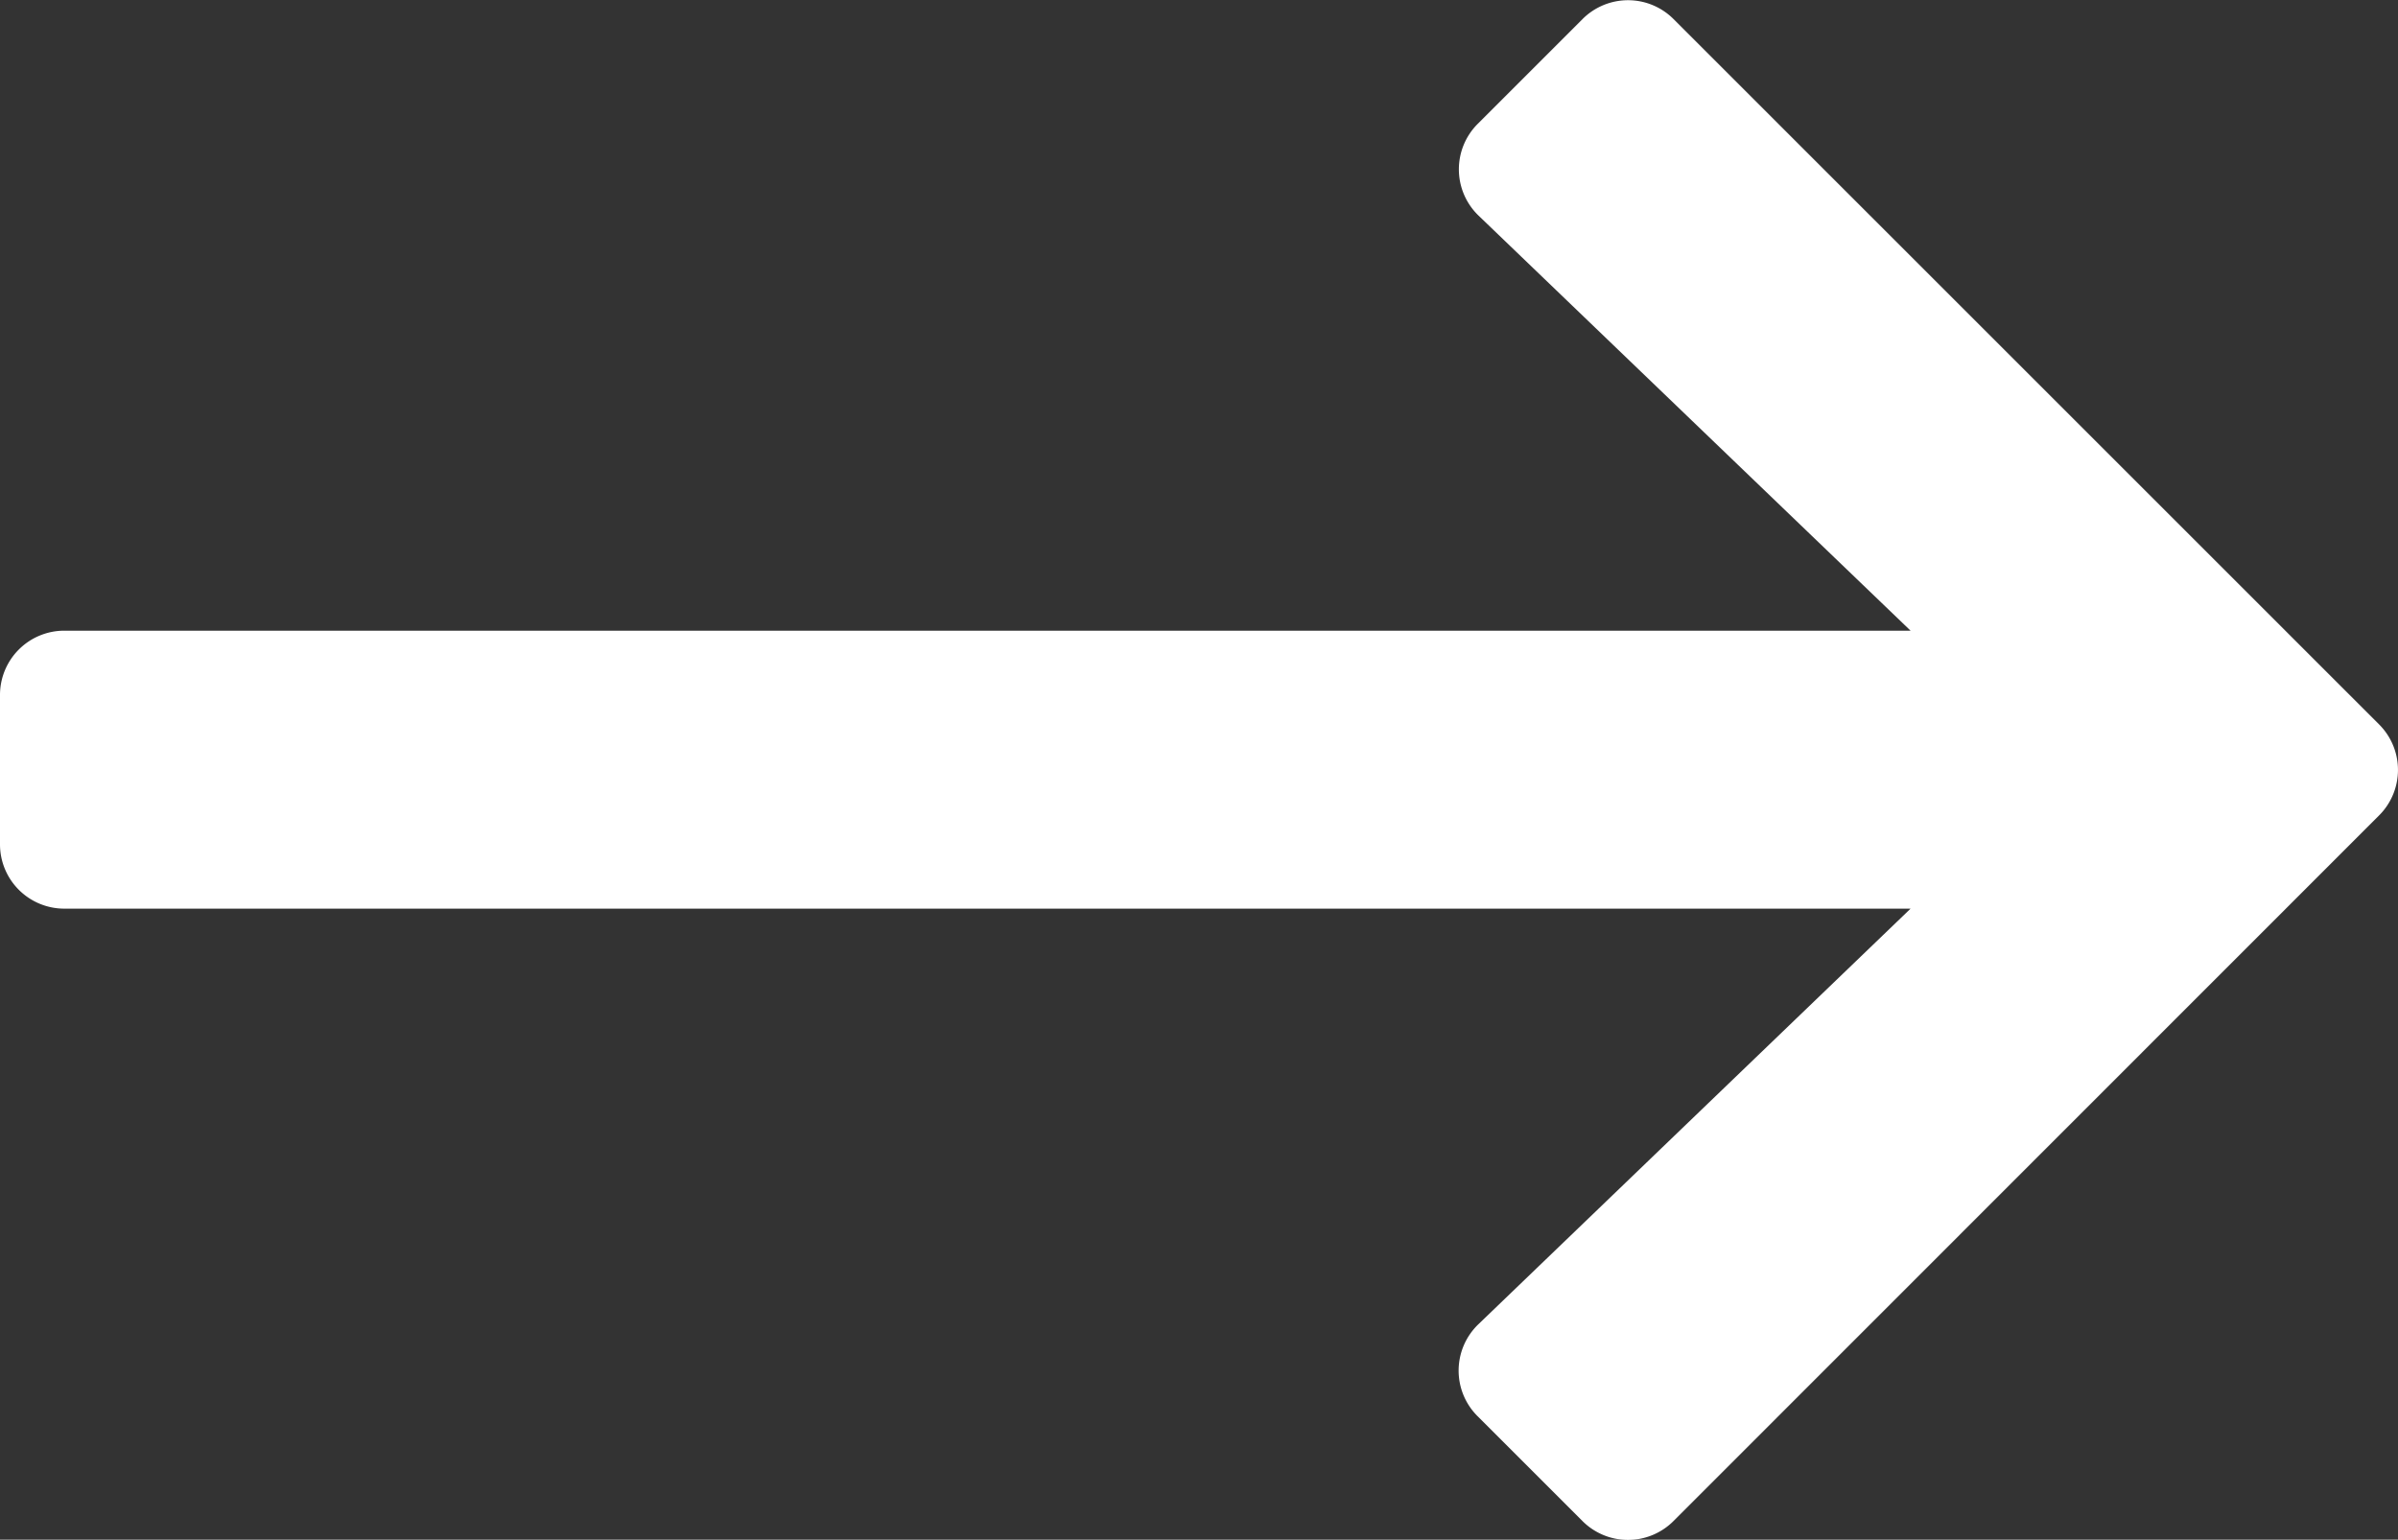 <svg xmlns="http://www.w3.org/2000/svg" width="19.241" height="12.358" viewBox="0 0 19.241 12.358">
  <rect x="0" y="0" width="19.241" height="12.358" fill="#333333" stroke="none"/>
  <path id="Path_885" data-name="Path 885" d="M12.7-14.278l-.843.843a.516.516,0,0,0,.007.737L15.33-9.367H.516A.516.516,0,0,0,0-8.852v1.2a.516.516,0,0,0,.516.516H15.33L11.862-3.8a.516.516,0,0,0-.007.737l.843.843a.516.516,0,0,0,.729,0L19.09-7.885a.516.516,0,0,0,0-.729l-5.663-5.663A.516.516,0,0,0,12.7-14.278Z" transform="translate(0 14.429)" fill="#fff"/>
</svg>
